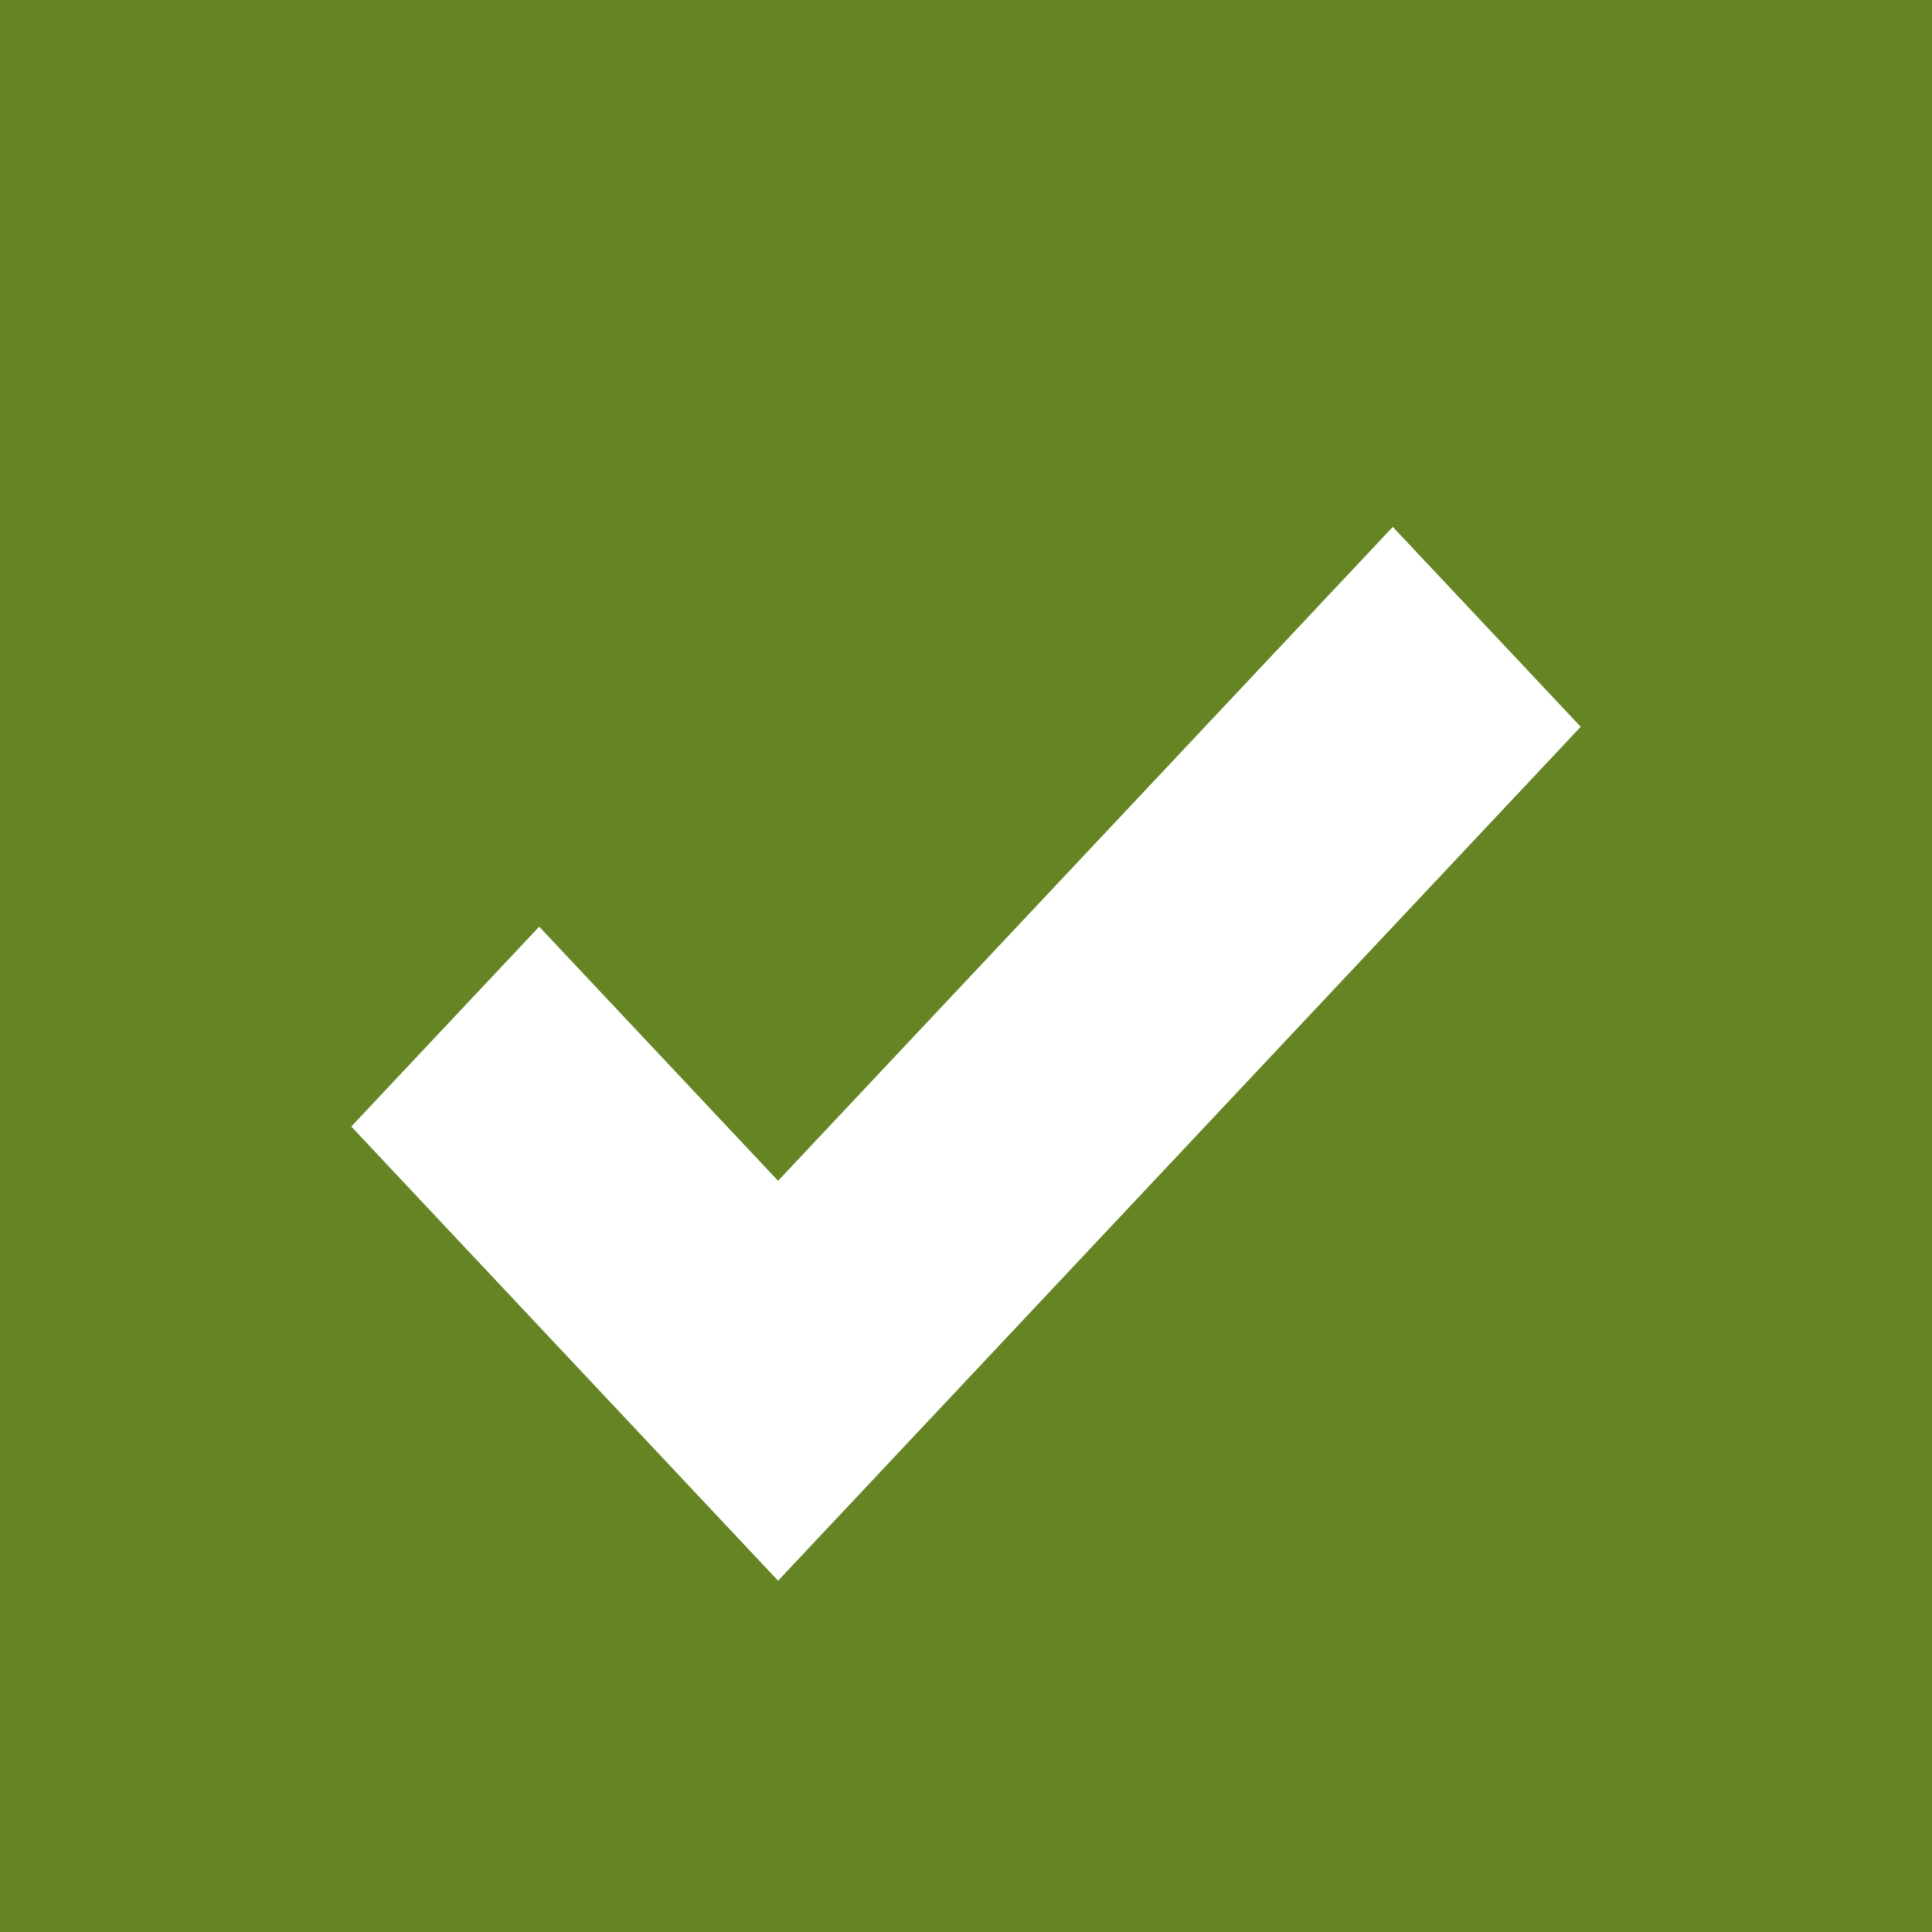 <svg width="11" height="11" viewBox="0 0 11 11" fill="none" xmlns="http://www.w3.org/2000/svg">
<rect width="11" height="11" fill="#658525"/>
<path d="M7.93 3L4.43 6.723L3.07 5.276L2 6.414L4.43 9L9 4.138L7.93 3Z" fill="white"/>
</svg>
